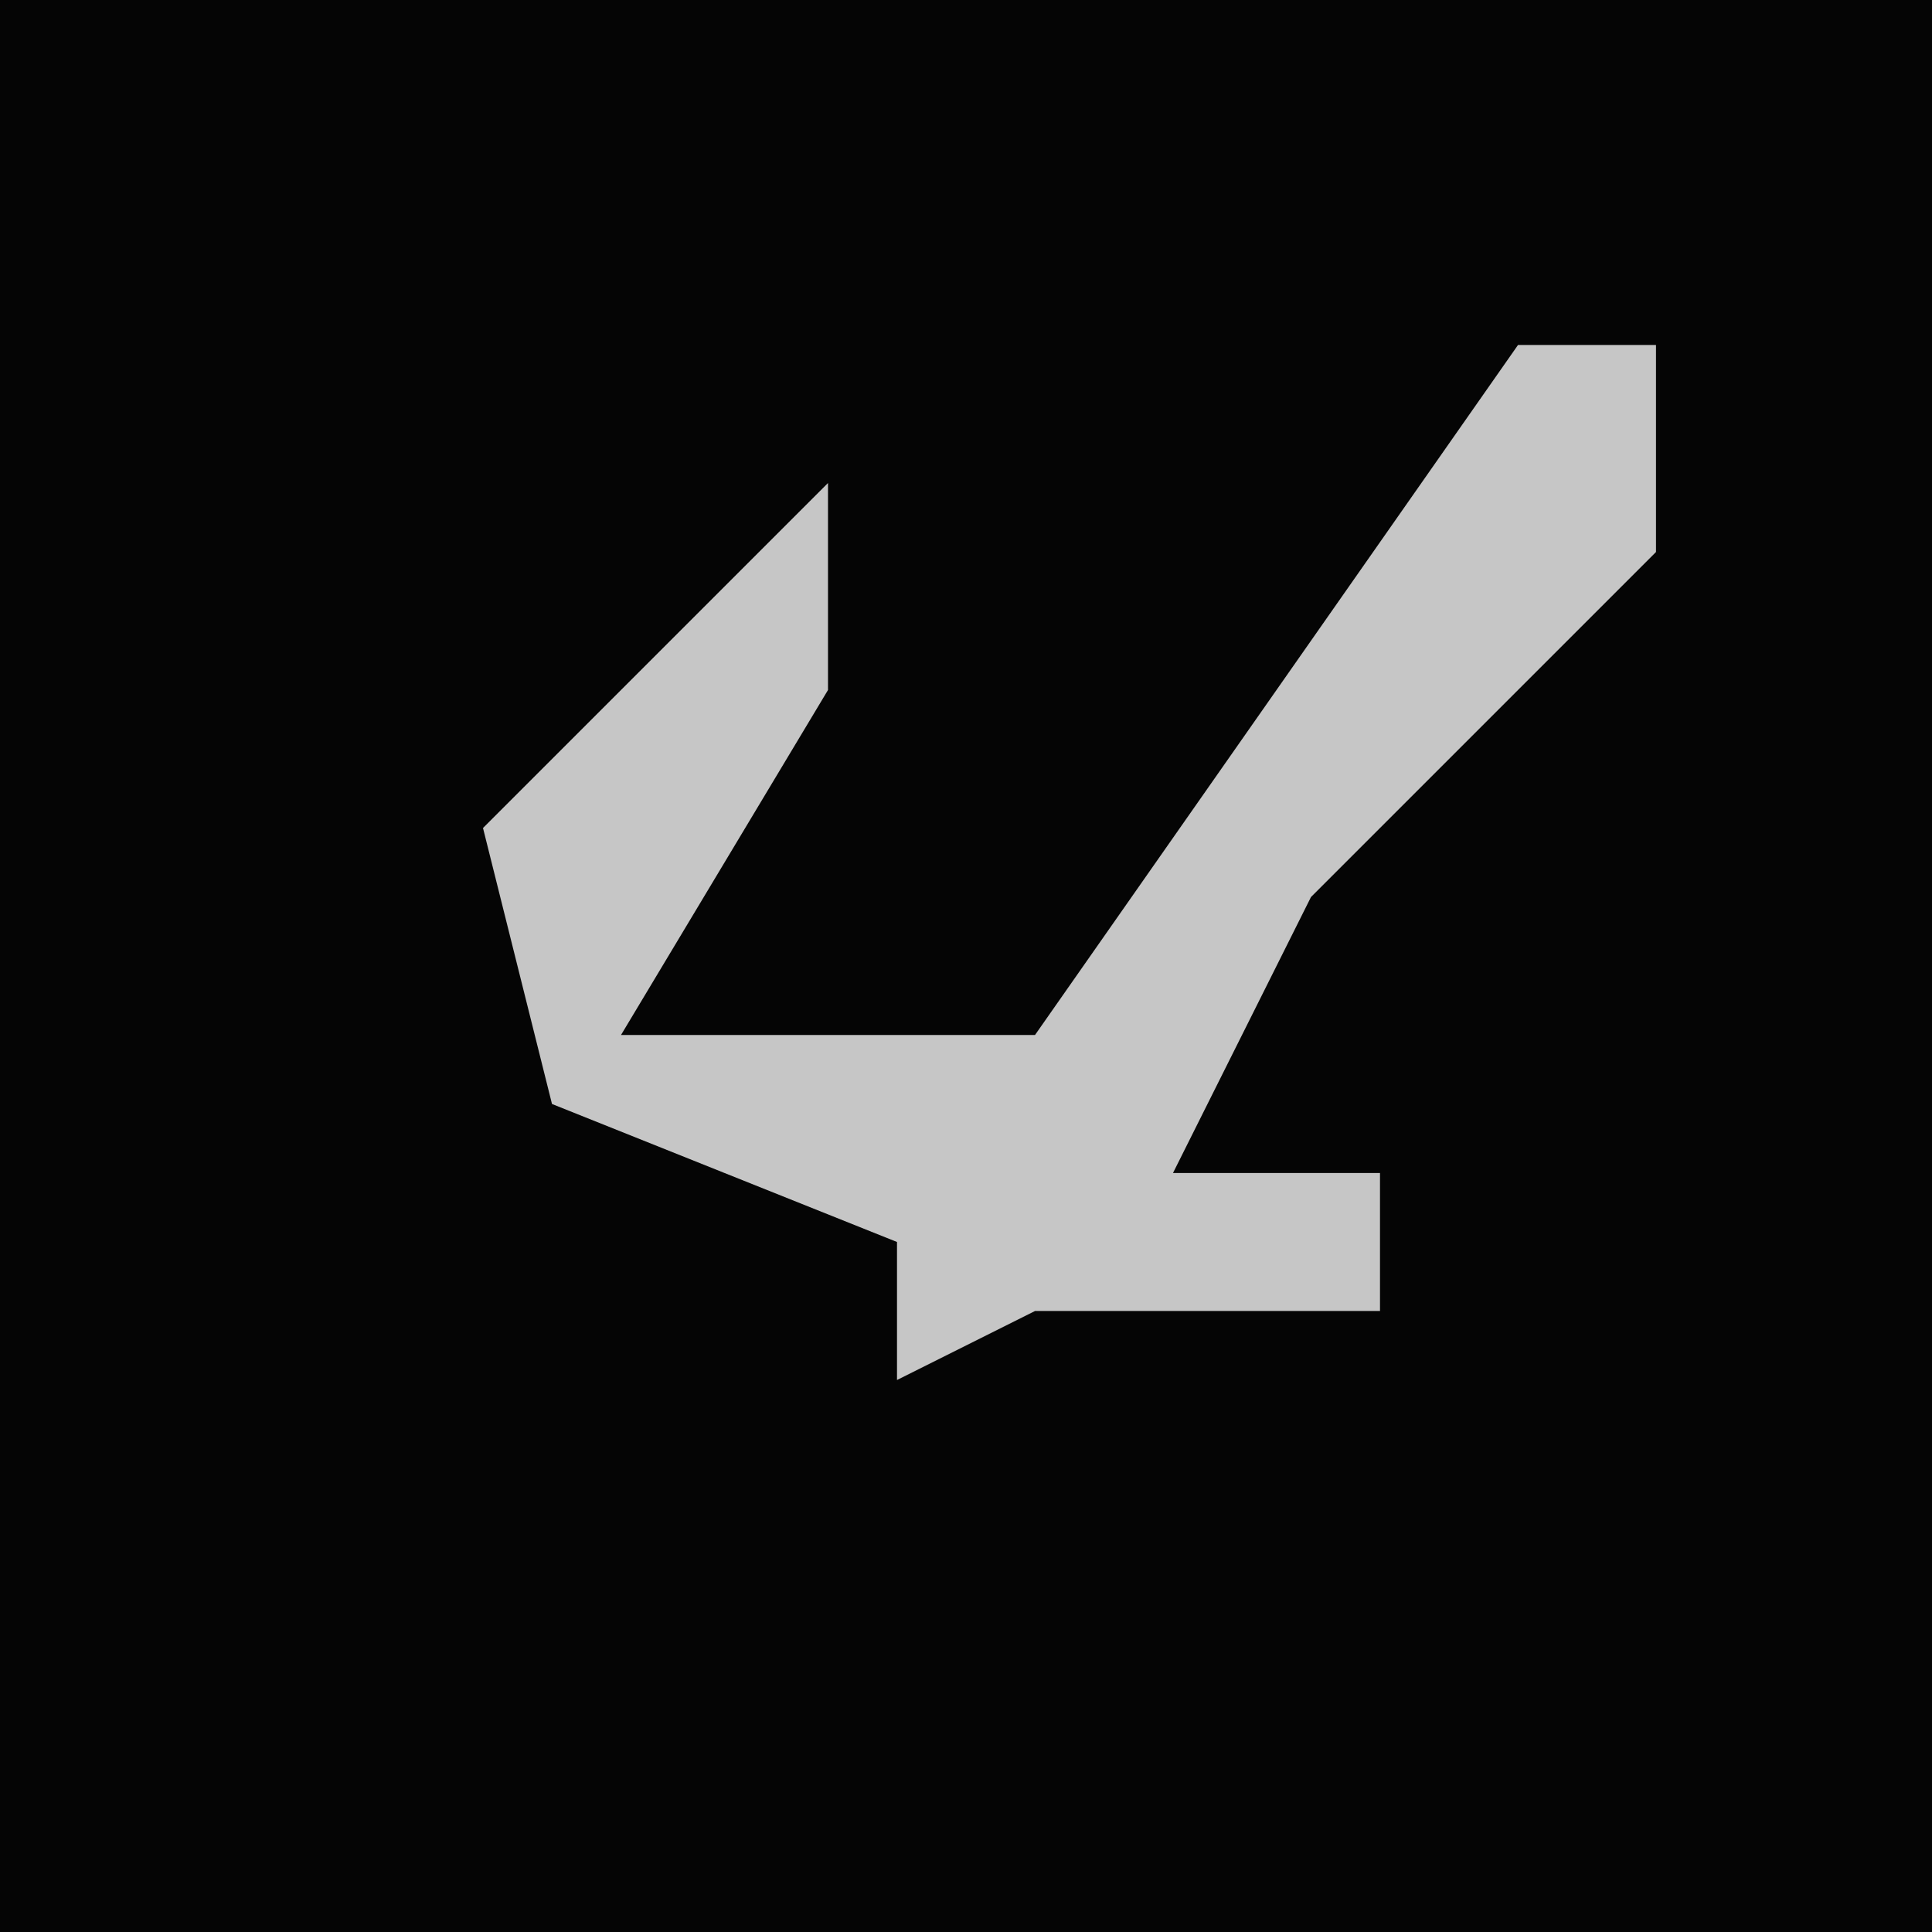 <?xml version="1.0" encoding="UTF-8"?>
<svg version="1.1" xmlns="http://www.w3.org/2000/svg" width="28" height="28">
<path d="M0,0 L28,0 L28,28 L0,28 Z " fill="#050505" transform="translate(0,0)"/>
<path d="M0,0 L2,0 L2,3 L-3,8 L-5,12 L-2,12 L-2,14 L-7,14 L-9,15 L-9,13 L-14,11 L-15,7 L-10,2 L-10,5 L-13,10 L-7,10 Z " fill="#C6C6C6" transform="translate(22,5)"/>
</svg>
